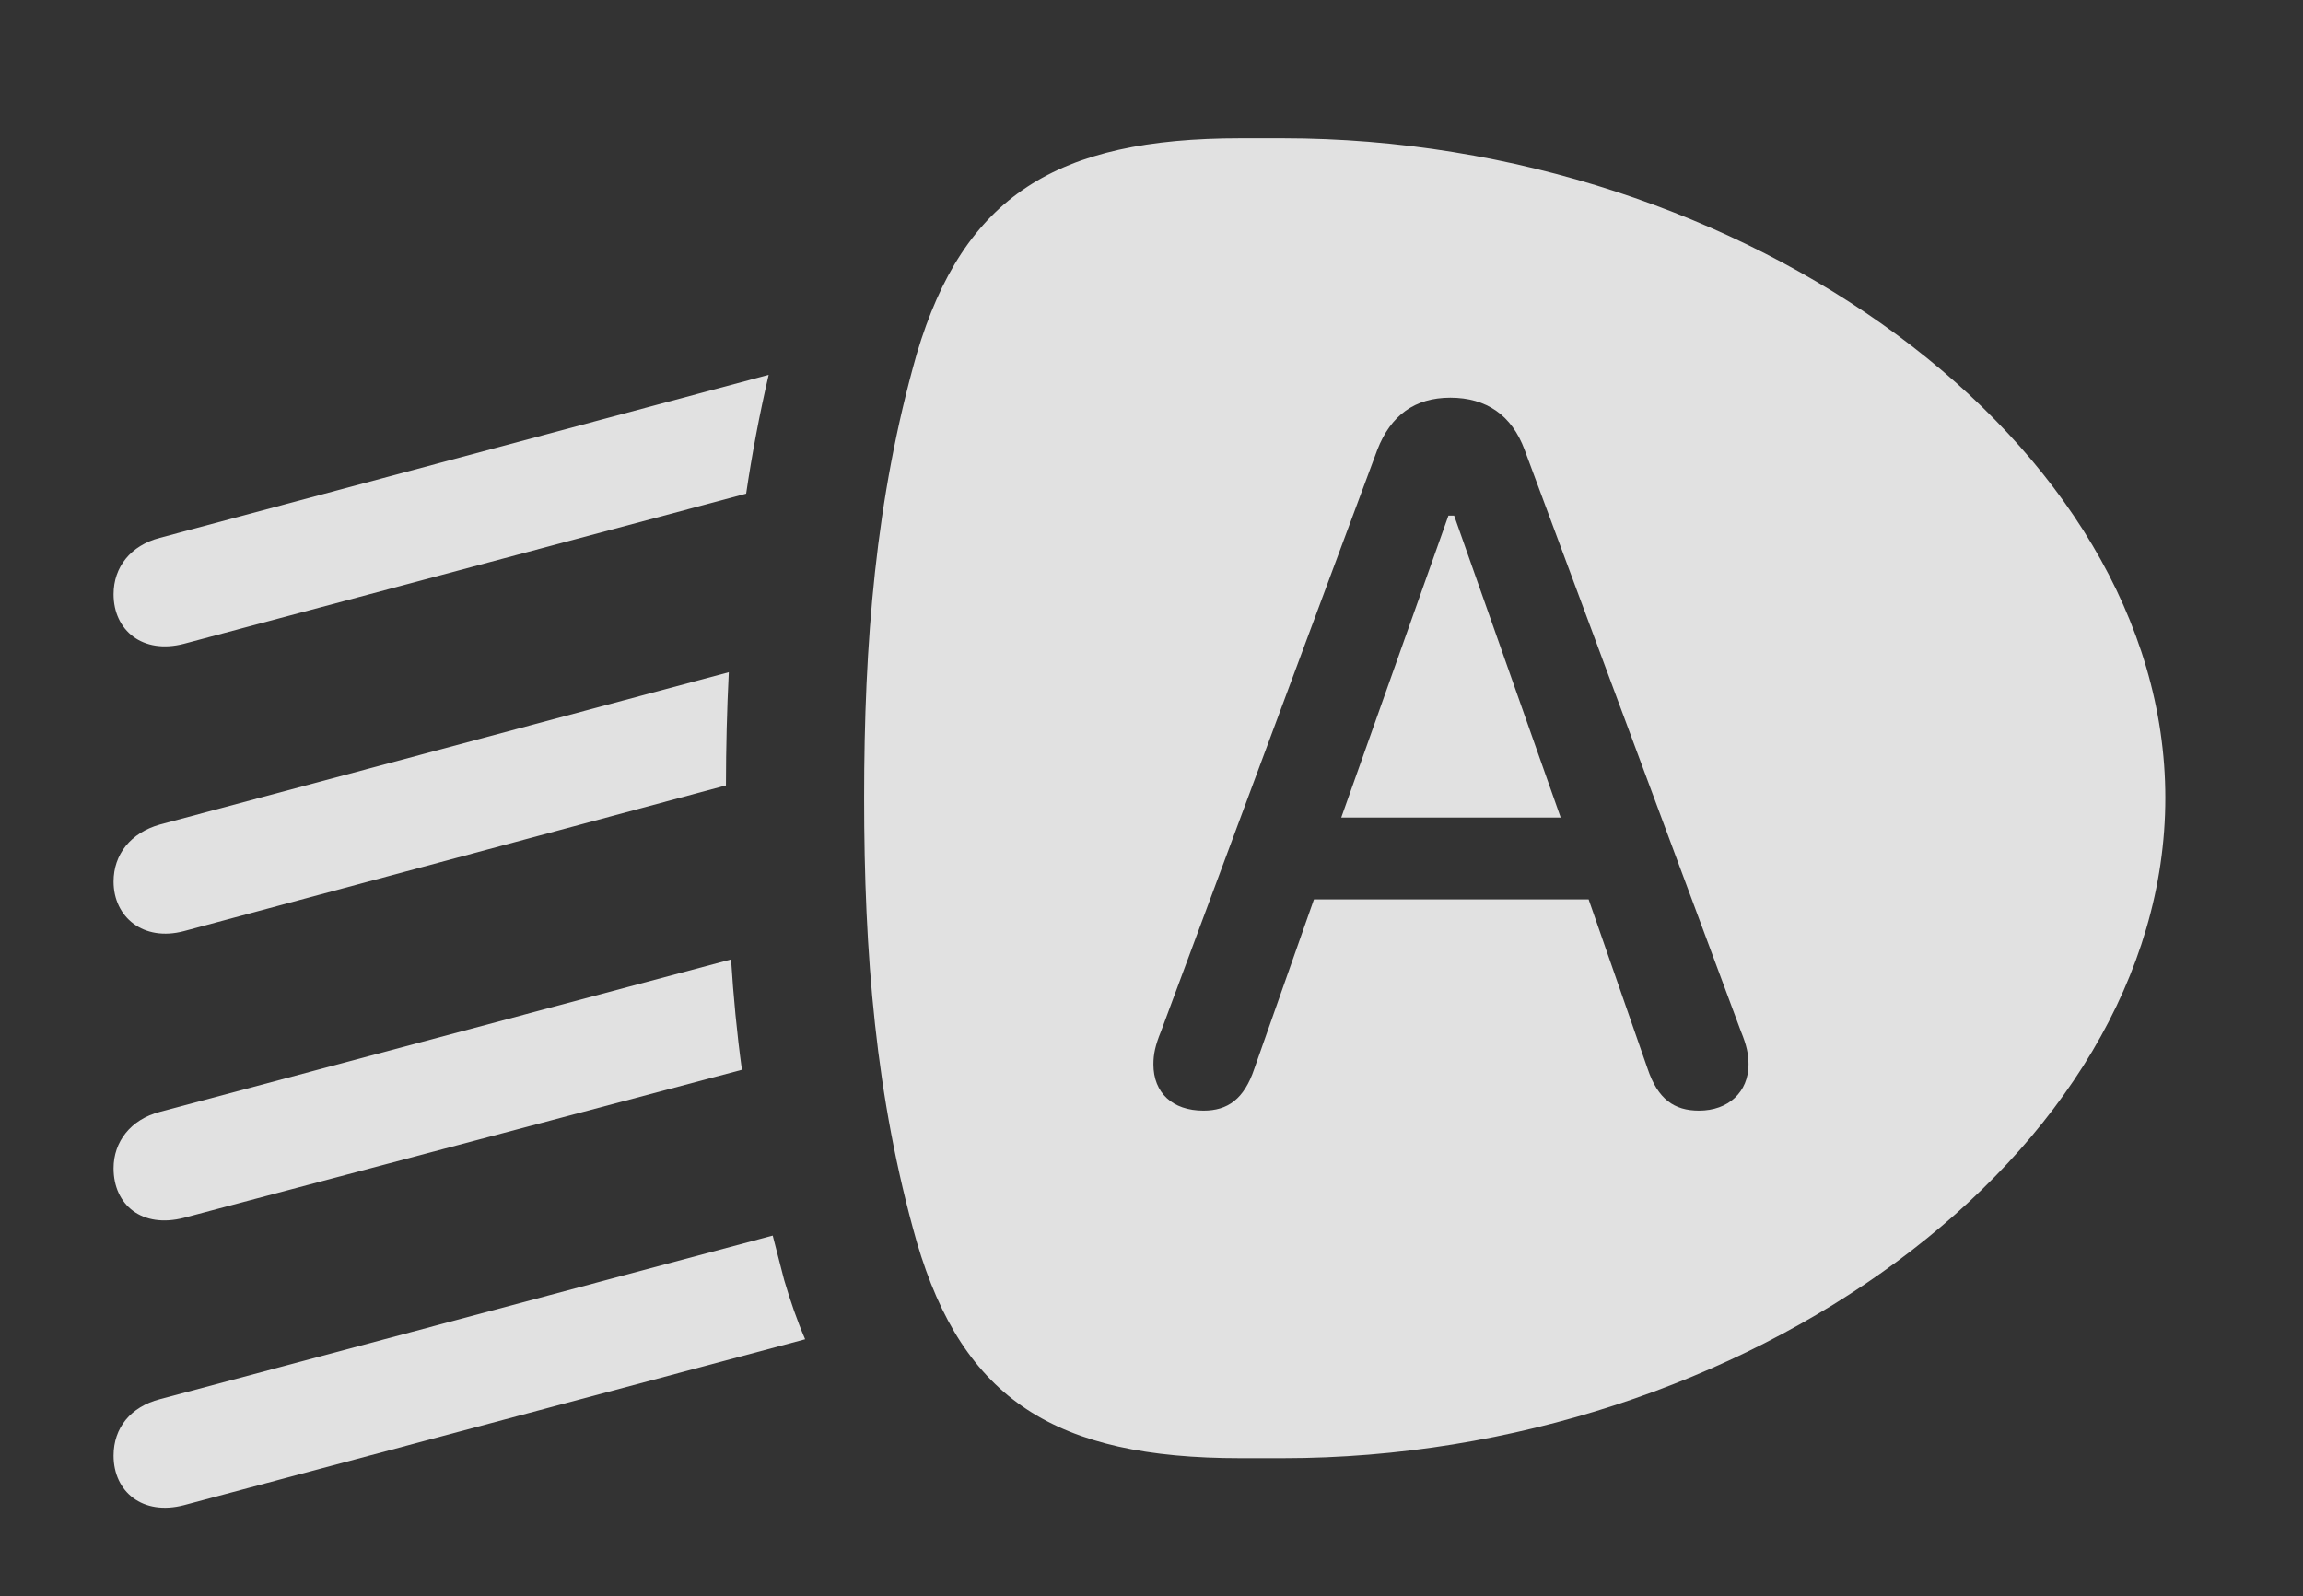 <?xml version="1.0" encoding="UTF-8"?>
<!--Generator: Apple Native CoreSVG 326-->
<!DOCTYPE svg
PUBLIC "-//W3C//DTD SVG 1.1//EN"
       "http://www.w3.org/Graphics/SVG/1.1/DTD/svg11.dtd">
<svg version="1.1" xmlns="http://www.w3.org/2000/svg" xmlns:xlink="http://www.w3.org/1999/xlink" viewBox="0 0 35.449 24.58">
 <rect x="0" y="0" width="35.449" height="24.58" fill="#333333" stroke="none"/>
 <g>
  <rect height="24.58" opacity="0" width="35.449" x="0" y="0"/>
  <path d="M12.07 19.707C12.165 20.031 12.271 20.337 12.393 20.62L2.832 23.174C2.197 23.34 1.748 22.969 1.748 22.412C1.748 21.982 2.012 21.66 2.461 21.543L11.894 19.024ZM11.42 16.471L2.832 18.75C2.188 18.916 1.748 18.555 1.748 17.988C1.748 17.578 2.012 17.236 2.461 17.119L11.253 14.772C11.289 15.34 11.342 15.906 11.42 16.471ZM11.174 12.093L2.832 14.336C2.207 14.502 1.748 14.121 1.748 13.574C1.748 13.154 2.012 12.822 2.461 12.695L11.218 10.35C11.189 10.928 11.175 11.509 11.174 12.093ZM11.485 7.601L2.832 9.912C2.197 10.078 1.748 9.707 1.748 9.15C1.748 8.73 2.012 8.398 2.461 8.281L11.832 5.771C11.69 6.381 11.575 6.991 11.485 7.601Z" fill="white" fill-opacity="0.85"/>
  <path d="M33.33 12.285C33.33 17.764 26.846 22.451 19.746 22.451L19.092 22.451C16.25 22.451 14.824 21.553 14.111 19.121C13.477 16.895 13.301 14.678 13.301 12.285C13.301 9.902 13.477 7.676 14.111 5.449C14.834 3.018 16.26 2.129 19.092 2.129L19.746 2.129C26.846 2.129 33.33 6.816 33.33 12.285ZM21.201 6.924L17.871 15.879C17.783 16.094 17.754 16.23 17.754 16.387C17.754 16.826 18.047 17.1 18.525 17.1C18.896 17.1 19.15 16.924 19.307 16.455L20.225 13.848L24.453 13.848L25.361 16.455C25.518 16.924 25.771 17.1 26.152 17.1C26.602 17.1 26.914 16.816 26.914 16.387C26.914 16.23 26.885 16.094 26.797 15.879L23.467 6.924C23.271 6.396 22.881 6.123 22.324 6.123C21.777 6.123 21.406 6.396 21.201 6.924ZM24.023 12.588L20.645 12.588L22.295 7.939L22.383 7.939Z" fill="white" fill-opacity="0.85"/>
 </g>
</svg>

